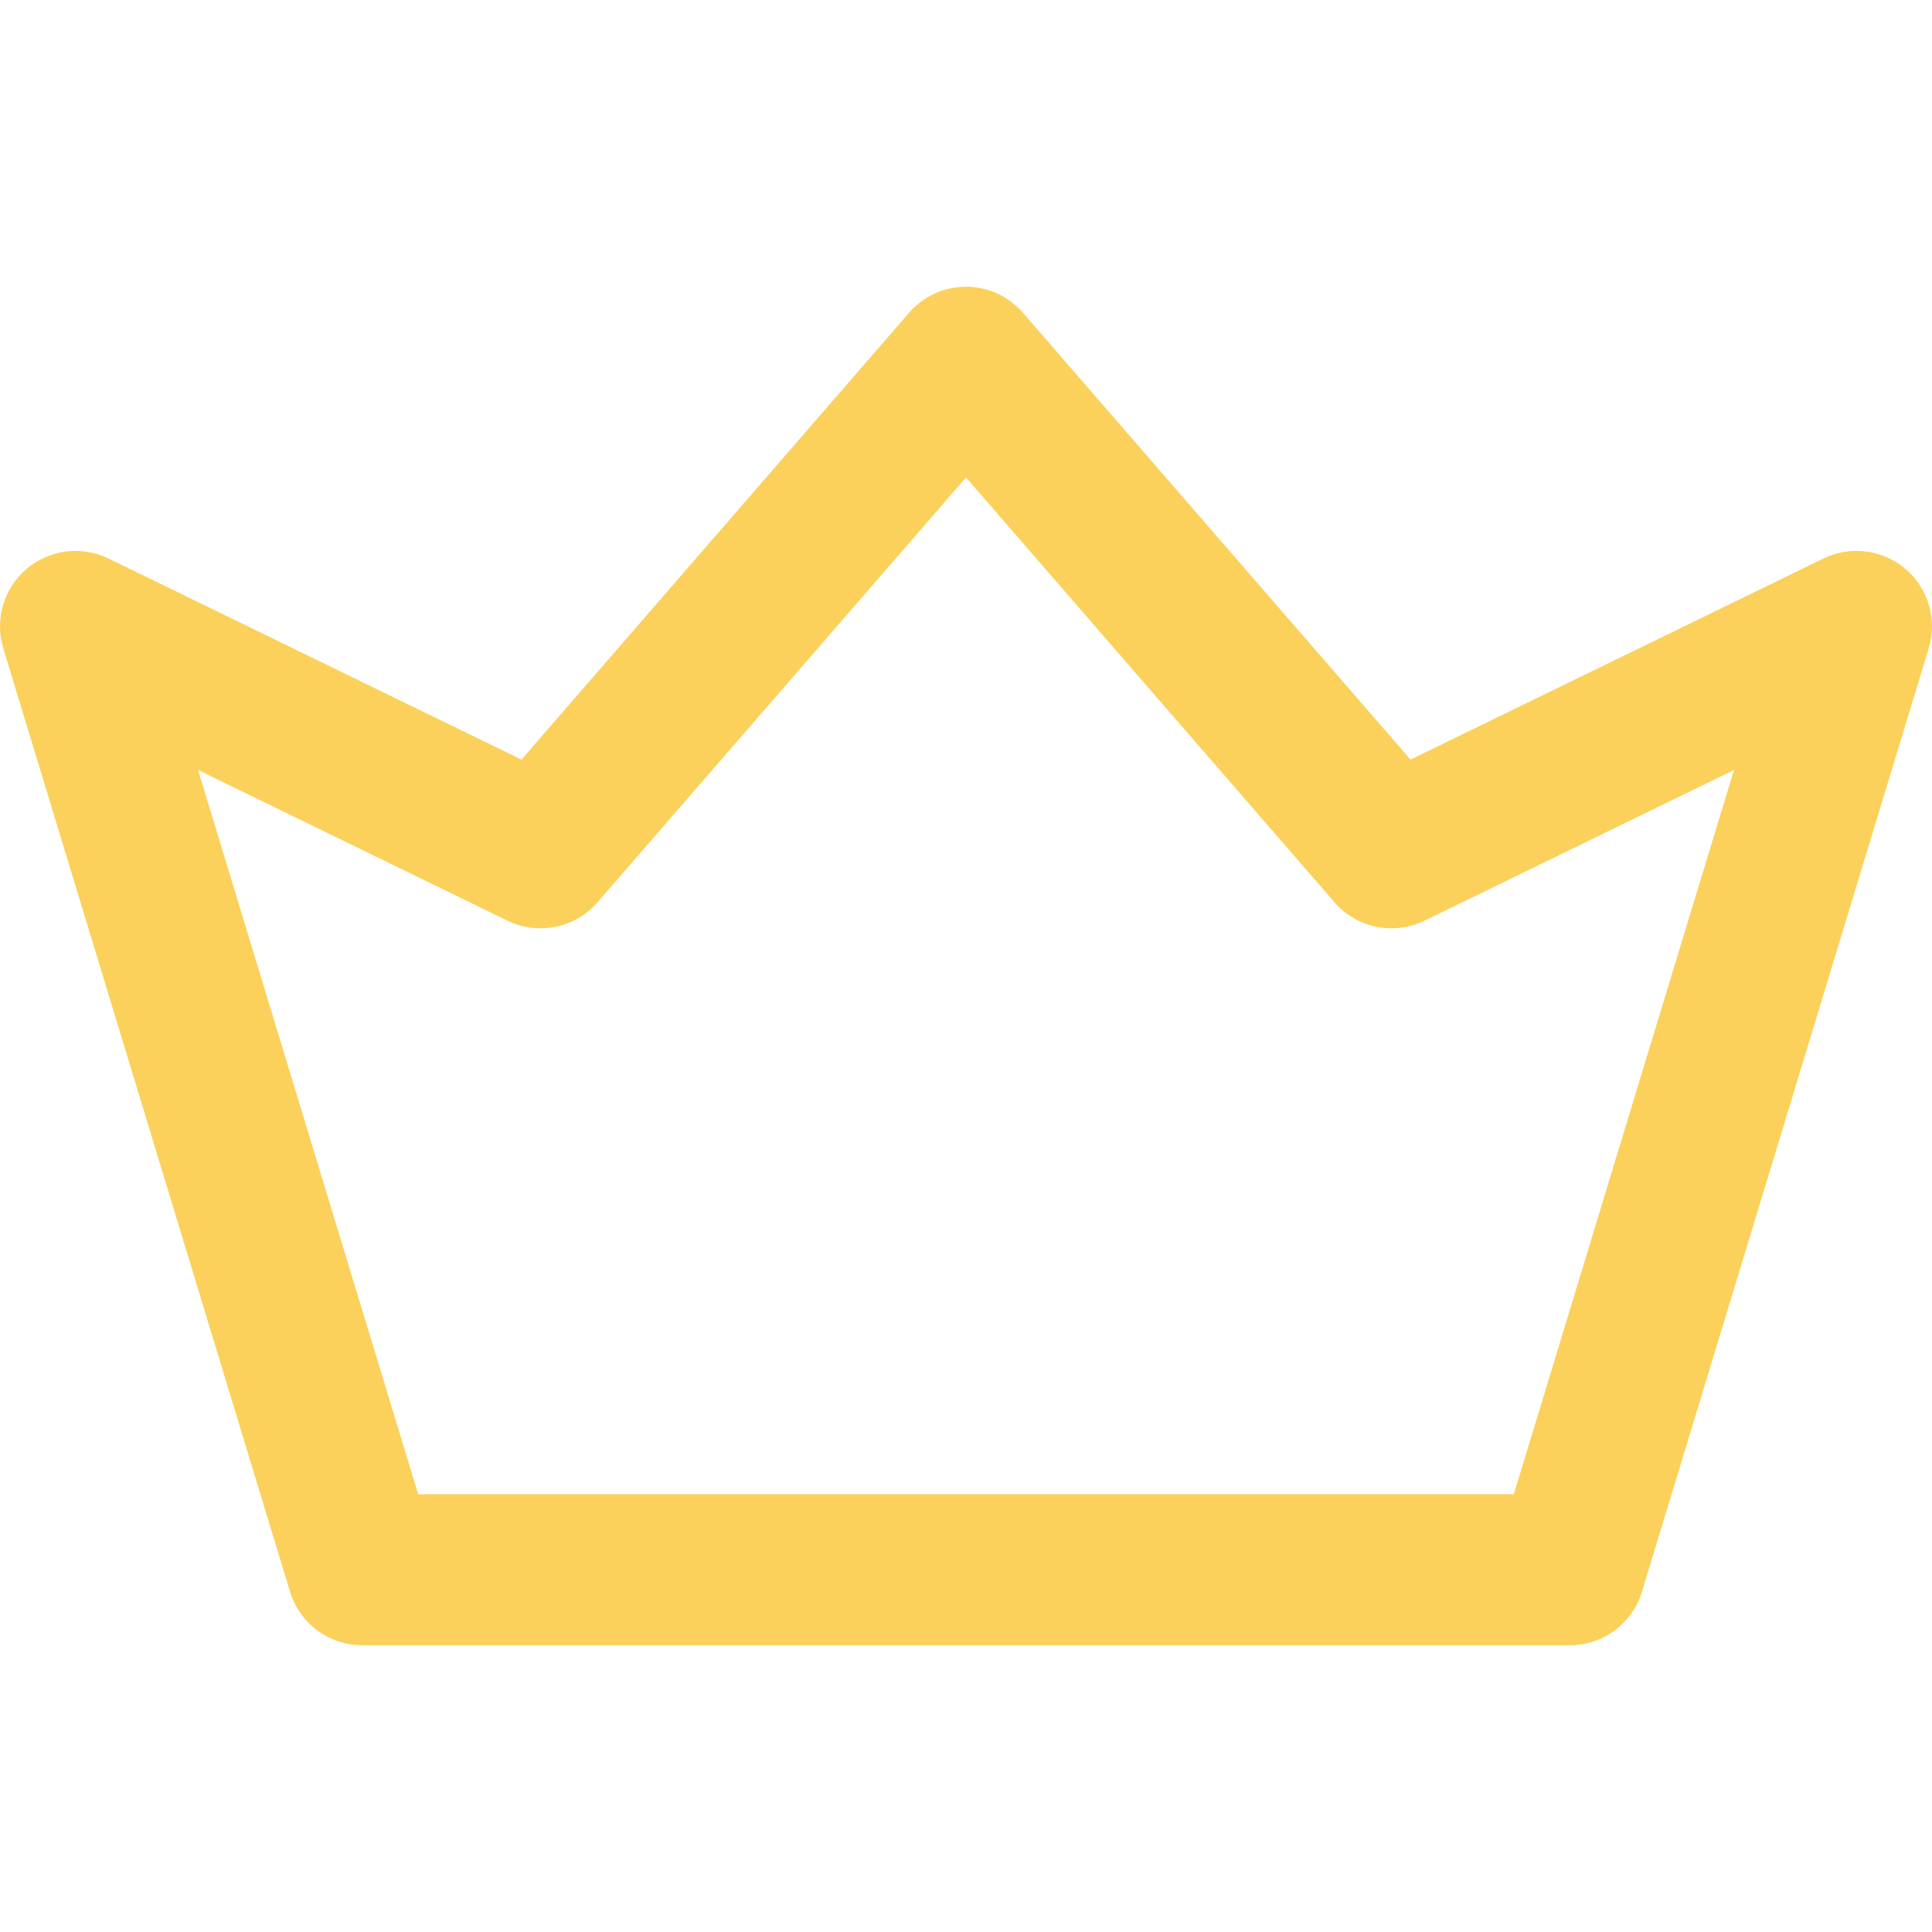 <svg width="24" height="24" viewBox="0 0 24 24" fill="none" xmlns="http://www.w3.org/2000/svg">
<g clip-path="url(#clip0)">
<path d="M4.5 20.438H19.5C19.913 20.438 20.277 20.168 20.397 19.773L23.959 8.054C24.068 7.697 23.955 7.31 23.671 7.068C23.387 6.826 22.987 6.775 22.652 6.938L17.522 9.436L12.708 3.886C12.53 3.68 12.272 3.562 12 3.562C11.728 3.562 11.47 3.68 11.292 3.886L6.478 9.436L1.348 6.938C1.013 6.775 0.613 6.826 0.329 7.068C0.045 7.31 -0.068 7.697 0.041 8.054L3.603 19.773C3.723 20.168 4.087 20.438 4.5 20.438ZM18.805 18.562H5.195L2.46 9.565L6.304 11.437C6.686 11.623 7.145 11.529 7.423 11.208L12 5.931L16.577 11.208C16.855 11.529 17.314 11.623 17.696 11.437L21.54 9.565L18.805 18.562Z" fill="#FBD15B"/>
</g>
<defs>
<clipPath id="clip0">
<rect width="24" height="24" fill="white" transform="matrix(-1 0 0 1 24 0)"/>
</clipPath>
</defs>
</svg>
